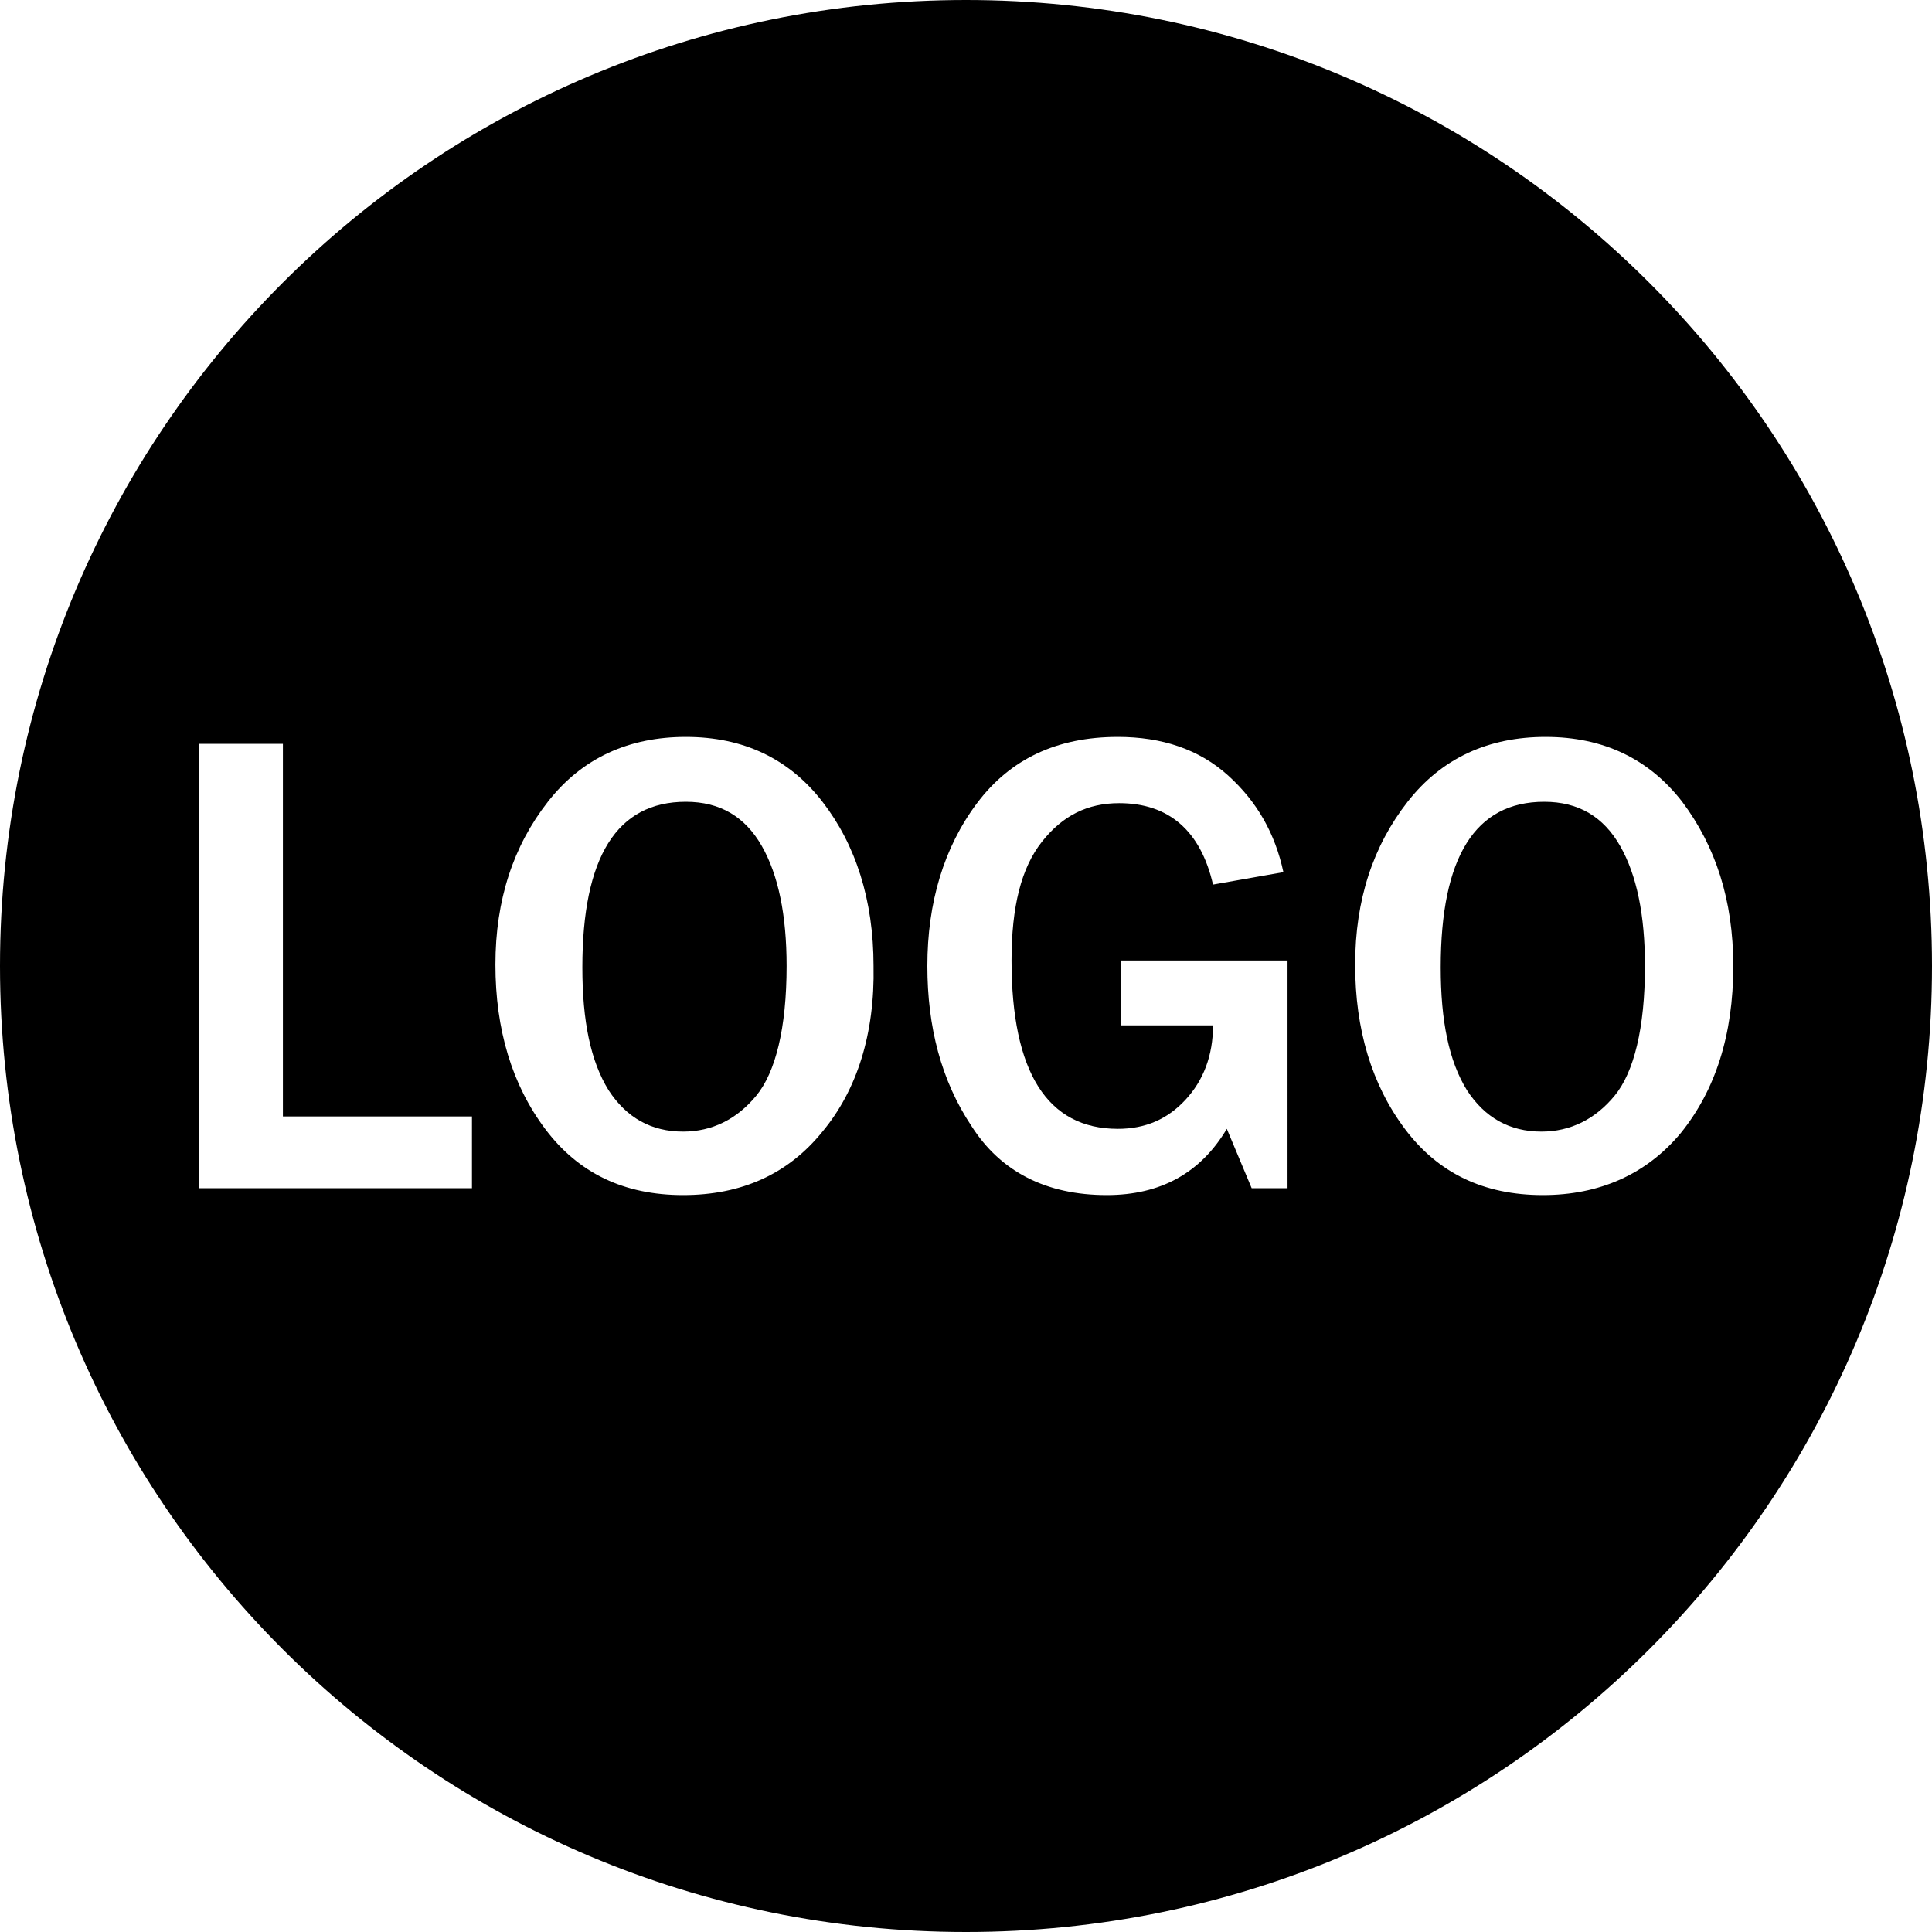 <?xml version="1.0" encoding="utf-8"?>
<!-- Generator: Adobe Illustrator 24.0.1, SVG Export Plug-In . SVG Version: 6.00 Build 0)  -->
<svg viewBox="0 0 140 140">
<g>
	<g>
		<path class="st0" d="M49.7,58.1c-5,0-7.5,4-7.5,12c0,3.9,0.6,6.8,1.9,8.9c1.3,2,3.1,3,5.4,3c2.1,0,3.9-0.9,5.3-2.6
			c1.4-1.7,2.2-4.9,2.2-9.4c0-3.7-0.6-6.6-1.8-8.7S52.2,58.1,49.7,58.1z"/>
	</g>
	<g>
		<path class="st0" d="M70,0C31.3,0,0,31.3,0,70c0,38.7,31.3,70,70,70s70-31.3,70-70C140,31.3,108.7,0,70,0z M34.2,86.1H14.4V53.9
			h6.1v27h13.7V86.1z M59.6,82c-2.5,3.1-5.9,4.6-10.1,4.6c-4.3,0-7.6-1.6-10-4.8c-2.4-3.2-3.6-7.2-3.6-11.9c0-4.7,1.3-8.6,3.8-11.8
			c2.5-3.2,5.9-4.7,10-4.7c4.2,0,7.5,1.6,9.9,4.7s3.7,7.1,3.7,11.9C63.4,74.9,62.1,79,59.6,82z M93.3,86.1h-2.6l-1.8-4.3
			c-1.9,3.2-4.8,4.8-8.7,4.8c-4.4,0-7.7-1.7-9.8-5c-2.2-3.3-3.2-7.2-3.2-11.6c0-4.6,1.2-8.6,3.6-11.8c2.4-3.2,5.8-4.8,10.2-4.8
			c3.2,0,5.9,0.9,8,2.8c2.1,1.9,3.4,4.2,4,7l-5.1,0.9c-0.9-3.9-3.2-5.9-6.8-5.9c-2.3,0-4.1,0.9-5.6,2.8s-2.2,4.7-2.2,8.6
			c0,8.1,2.6,12.2,7.7,12.2c2,0,3.6-0.7,4.9-2.1c1.3-1.4,2-3.2,2-5.4h-6.7v-4.7h12.1V86.1z M111.8,86.6c-4.3,0-7.6-1.6-10-4.8
			c-2.4-3.2-3.6-7.2-3.6-11.9c0-4.7,1.3-8.6,3.8-11.8c2.5-3.2,5.9-4.7,10-4.7c4.2,0,7.5,1.6,9.9,4.7c2.4,3.2,3.7,7.1,3.7,11.9
			c0,5-1.3,9-3.8,12.1C119.3,85.1,115.9,86.6,111.8,86.6z"/>
	</g>
	<g>
		<path class="st0" d="M111.9,58.1c-5,0-7.5,4-7.5,12c0,3.9,0.6,6.8,1.9,8.9c1.3,2,3.1,3,5.4,3c2.1,0,3.9-0.9,5.3-2.6
			c1.4-1.7,2.2-4.9,2.2-9.4c0-3.7-0.6-6.6-1.8-8.7S114.4,58.1,111.9,58.1z"/>
	</g>
</g>
</svg>
